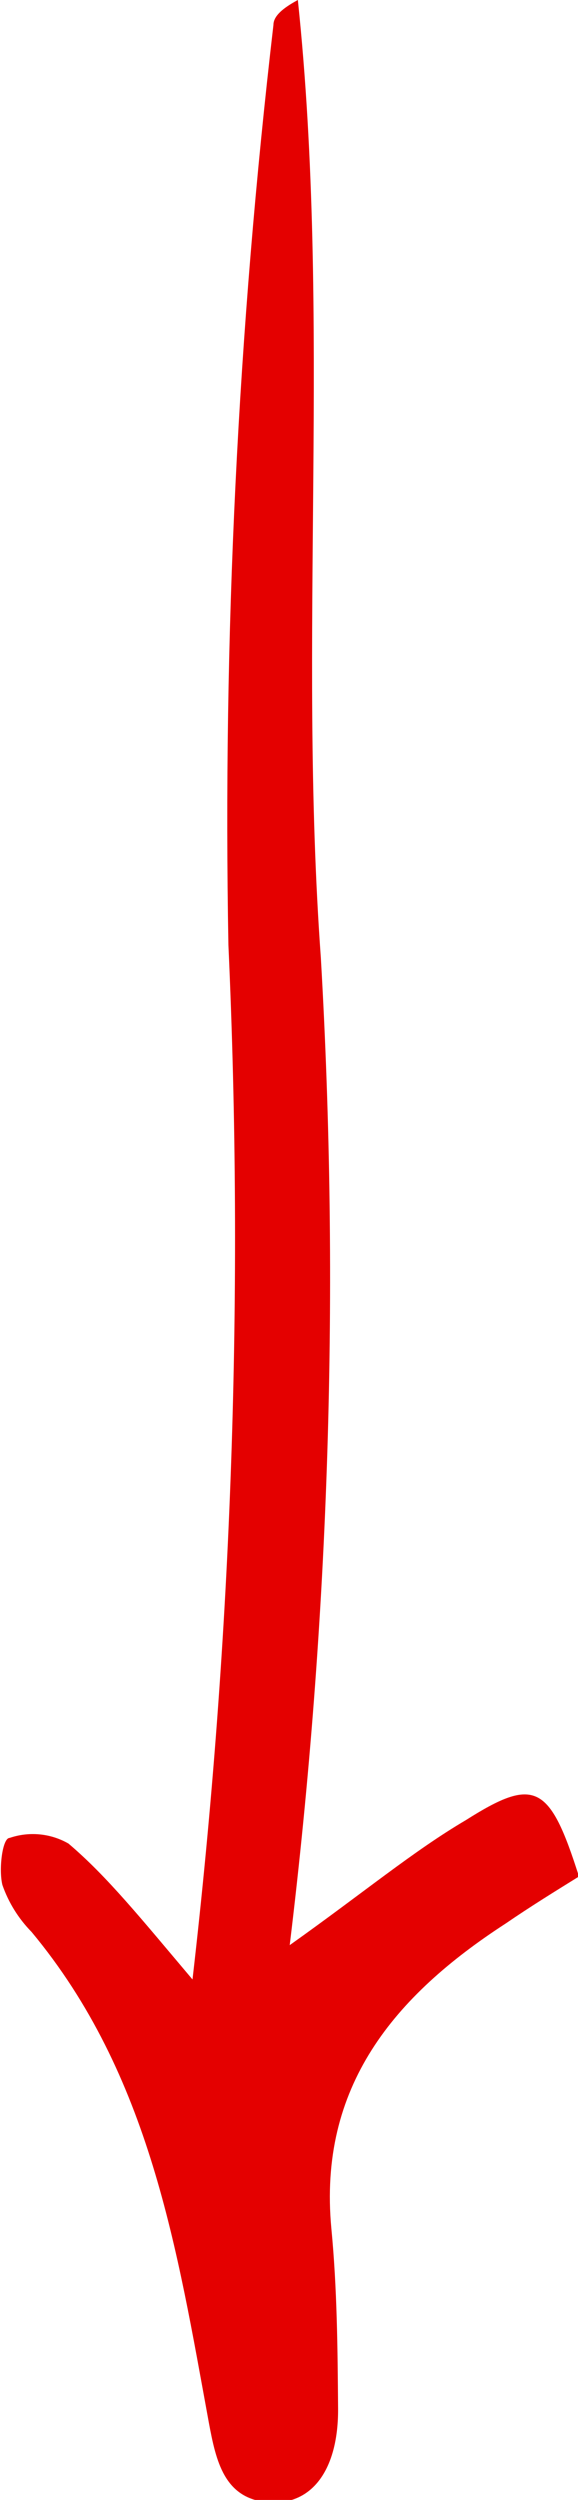 <svg width="37" height="160" viewBox="0 0 37 160" fill="none" xmlns="http://www.w3.org/2000/svg">
<path d="M12.323 126.688C14.853 104.713 15.622 82.578 14.622 60.485C14.264 40.814 15.226 21.142 17.504 1.595C17.504 1.023 18.117 0.512 19.067 0C21.213 20.433 19.067 40.925 20.539 61.298C21.758 82.379 21.091 103.524 18.546 124.491C23.328 121.091 26.455 118.473 29.827 116.487C34.241 113.688 35.192 114.2 37.062 120.098C35.559 121.031 33.996 121.994 32.371 123.107C25.229 127.741 20.355 133.549 21.213 142.637C21.581 146.459 21.612 150.31 21.642 154.132C21.673 157.954 20.048 160.361 17.197 160.15C14.347 159.94 13.825 157.502 13.366 155.035C11.342 143.991 9.626 132.797 2.023 123.649C1.183 122.792 0.545 121.765 0.153 120.639C-0.092 119.646 0.153 117.63 0.613 117.63C1.231 117.418 1.888 117.341 2.539 117.403C3.19 117.465 3.82 117.666 4.384 117.991C6.867 120.098 9.043 122.806 12.323 126.688Z" fill="#E40000"/>
</svg>
